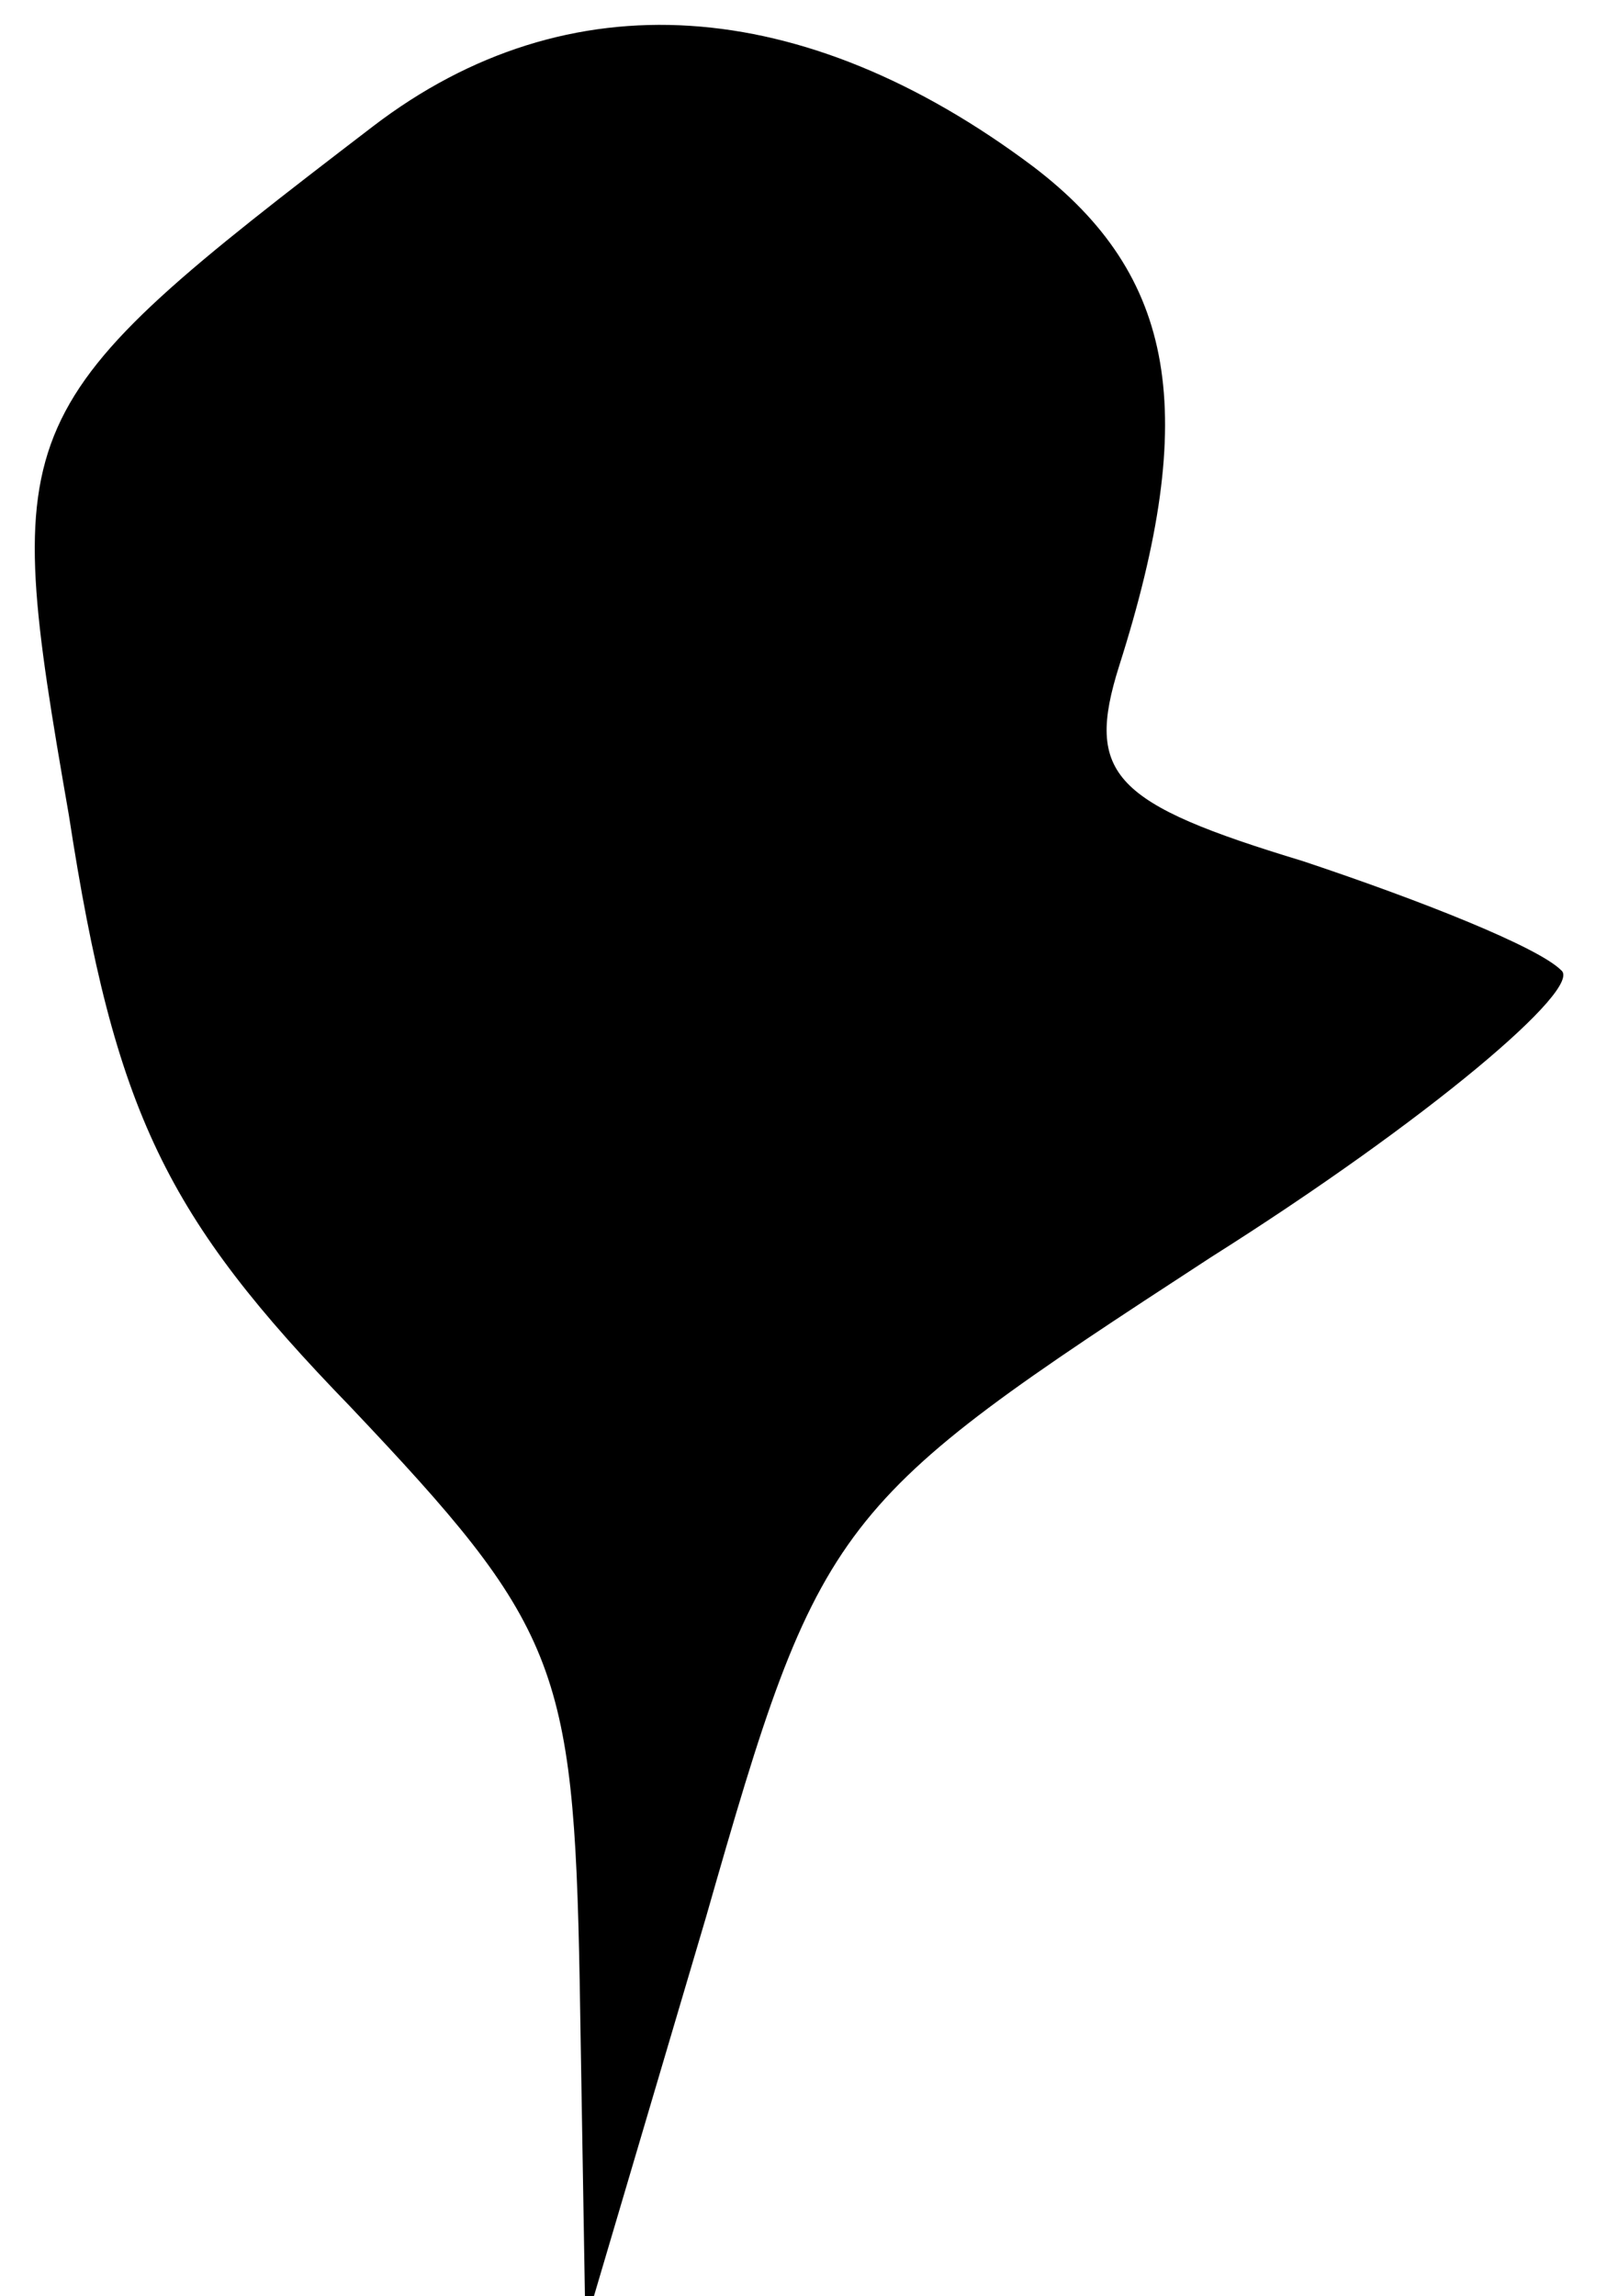 <?xml version="1.0" standalone="no"?>
<!DOCTYPE svg PUBLIC "-//W3C//DTD SVG 20010904//EN"
 "http://www.w3.org/TR/2001/REC-SVG-20010904/DTD/svg10.dtd">
<svg version="1.0" xmlns="http://www.w3.org/2000/svg"
 width="28pt" height="40pt" viewBox="0 0 28 40"
 preserveAspectRatio="xMidYMid meet">
<g transform="translate(0,40) scale(0.1,-0.1)"
fill="#000000" stroke="none">
<path fill="#000000" stroke="none" d="M65 378 c-64 -49 -65 -51 -53 -120 8
-52 17 -70 49 -103 36 -38 39 -45 40 -100 l1 -60 21 71 c20 70 22 72 88 115
38 24 65 47 61 50 -4 4 -24 12 -45 19 -33 10 -38 15 -32 34 14 44 10 68 -15
87 -40 30 -81 33 -115 7z"/>
</g>
</svg>
